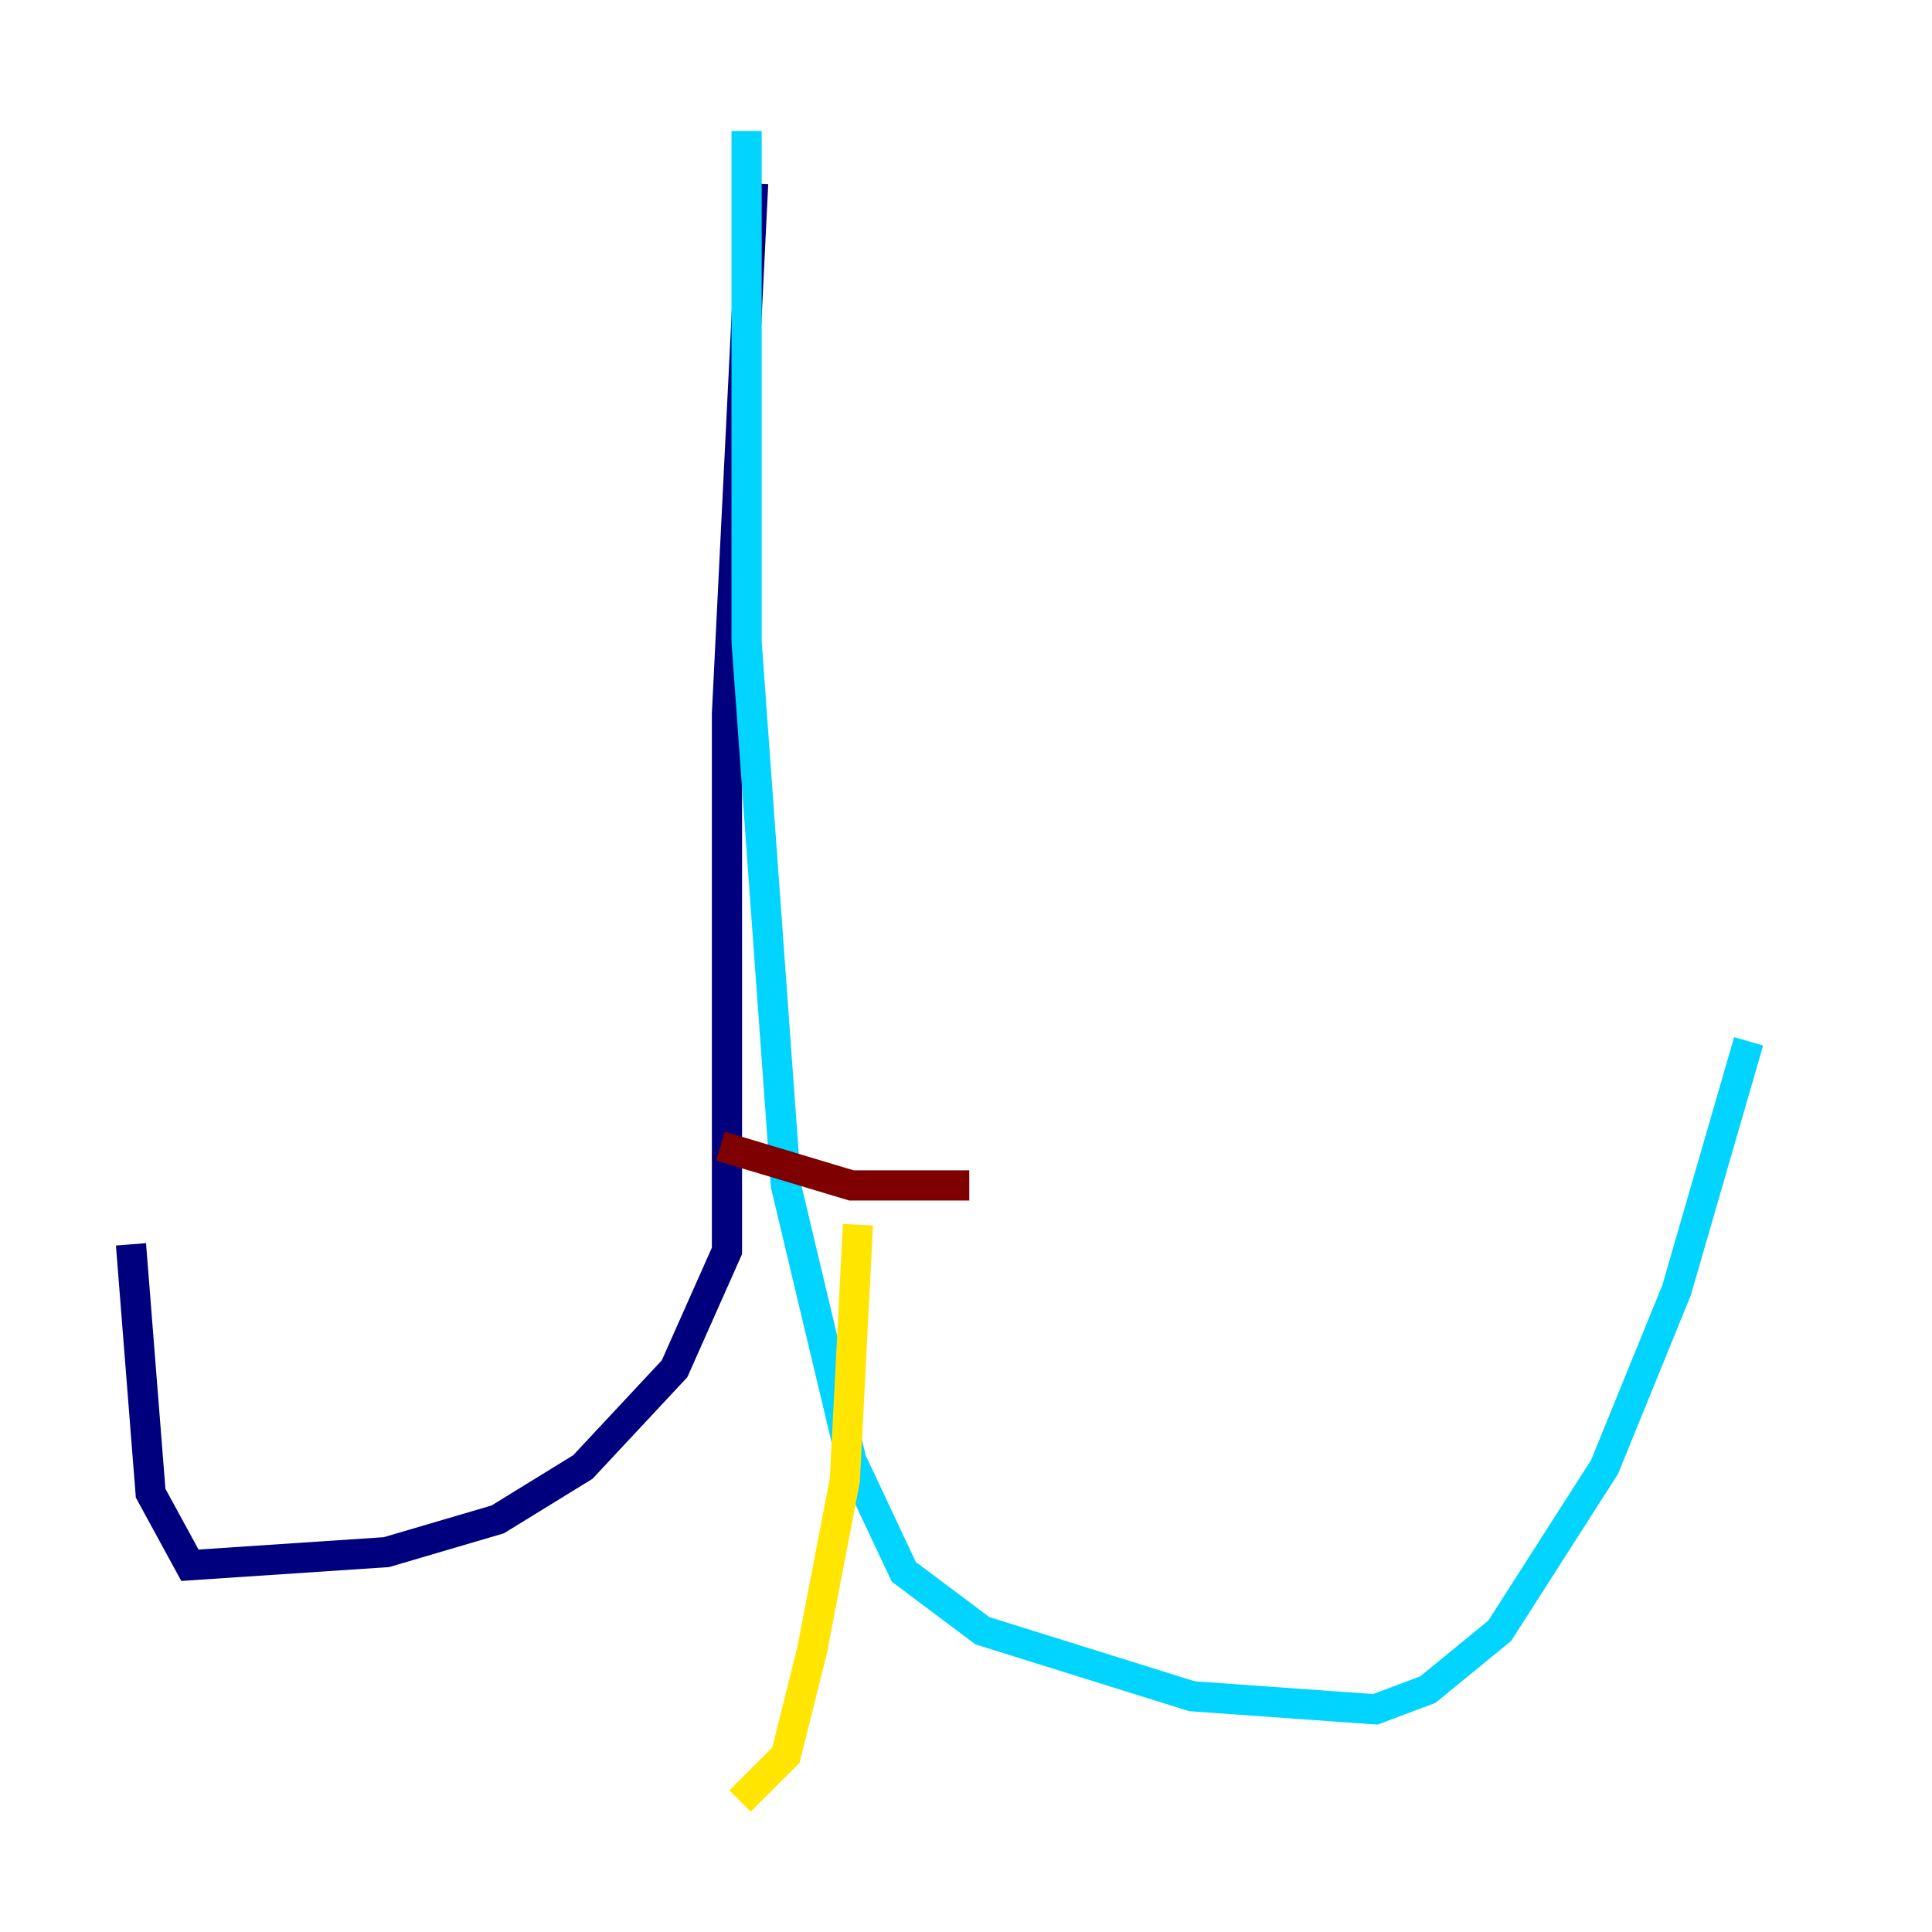 <?xml version="1.0" encoding="utf-8" ?>
<svg baseProfile="tiny" height="128" version="1.2" viewBox="0,0,128,128" width="128" xmlns="http://www.w3.org/2000/svg" xmlns:ev="http://www.w3.org/2001/xml-events" xmlns:xlink="http://www.w3.org/1999/xlink"><defs /><polyline fill="none" points="49.898,12.149 48.163,47.295 48.163,82.875 44.691,90.685 38.617,97.193 32.976,100.664 25.6,102.834 12.583,103.702 9.98,98.929 8.678,82.441" stroke="#00007f" stroke-width="2" /><polyline fill="none" points="49.464,8.678 49.464,42.522 52.068,78.536 56.407,96.759 59.878,104.136 65.085,108.041 78.969,112.38 91.119,113.248 94.59,111.946 99.363,108.041 106.305,97.193 111.078,85.478 115.851,68.99" stroke="#00d4ff" stroke-width="2" /><polyline fill="none" points="56.841,81.139 55.973,98.061 53.803,109.342 52.068,116.285 49.031,119.322" stroke="#ffe500" stroke-width="2" /><polyline fill="none" points="47.729,75.932 56.407,78.536 64.217,78.536" stroke="#7f0000" stroke-width="2" /></svg>